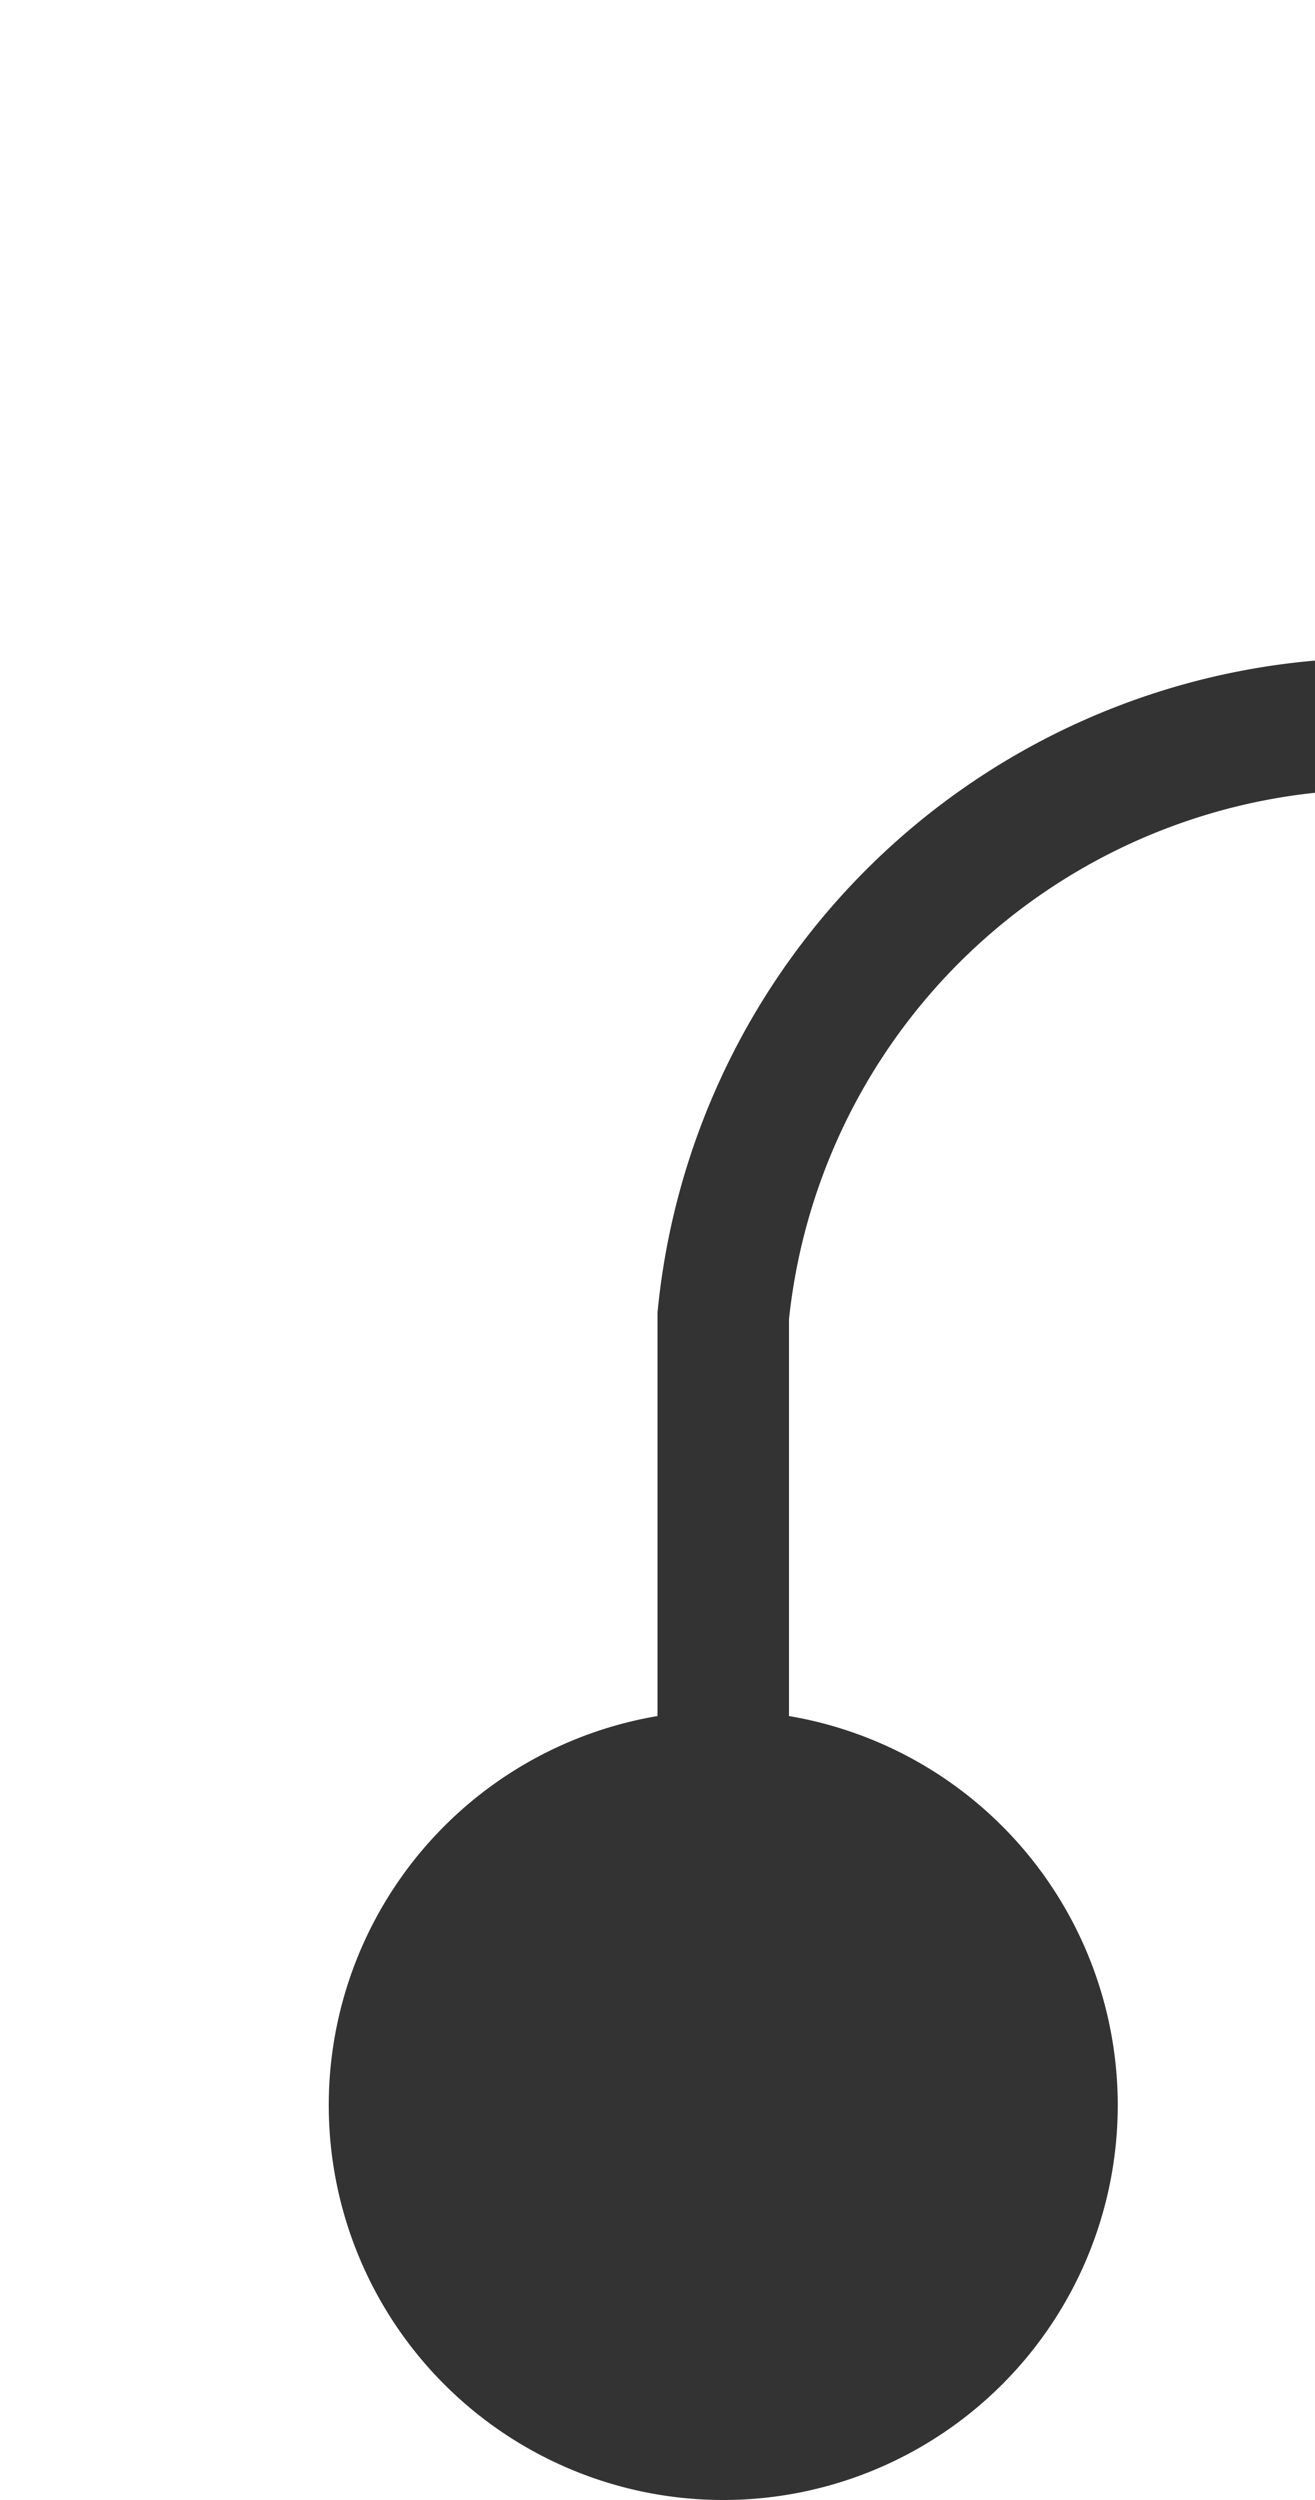 ﻿<?xml version="1.0" encoding="utf-8"?>
<svg version="1.1" xmlns:xlink="http://www.w3.org/1999/xlink" width="10px" height="19px" preserveAspectRatio="xMidYMin meet" viewBox="3190 1525  8 19" xmlns="http://www.w3.org/2000/svg">
  <path d="M 3194.5 1543  L 3194.5 1535  A 5 5 0 0 1 3199.5 1530.5 L 3331 1530.5  " stroke-width="1" stroke="#333333" fill="none" />
  <path d="M 3194.5 1538  A 3 3 0 0 0 3191.5 1541 A 3 3 0 0 0 3194.5 1544 A 3 3 0 0 0 3197.5 1541 A 3 3 0 0 0 3194.5 1538 Z " fill-rule="nonzero" fill="#333333" stroke="none" />
</svg>